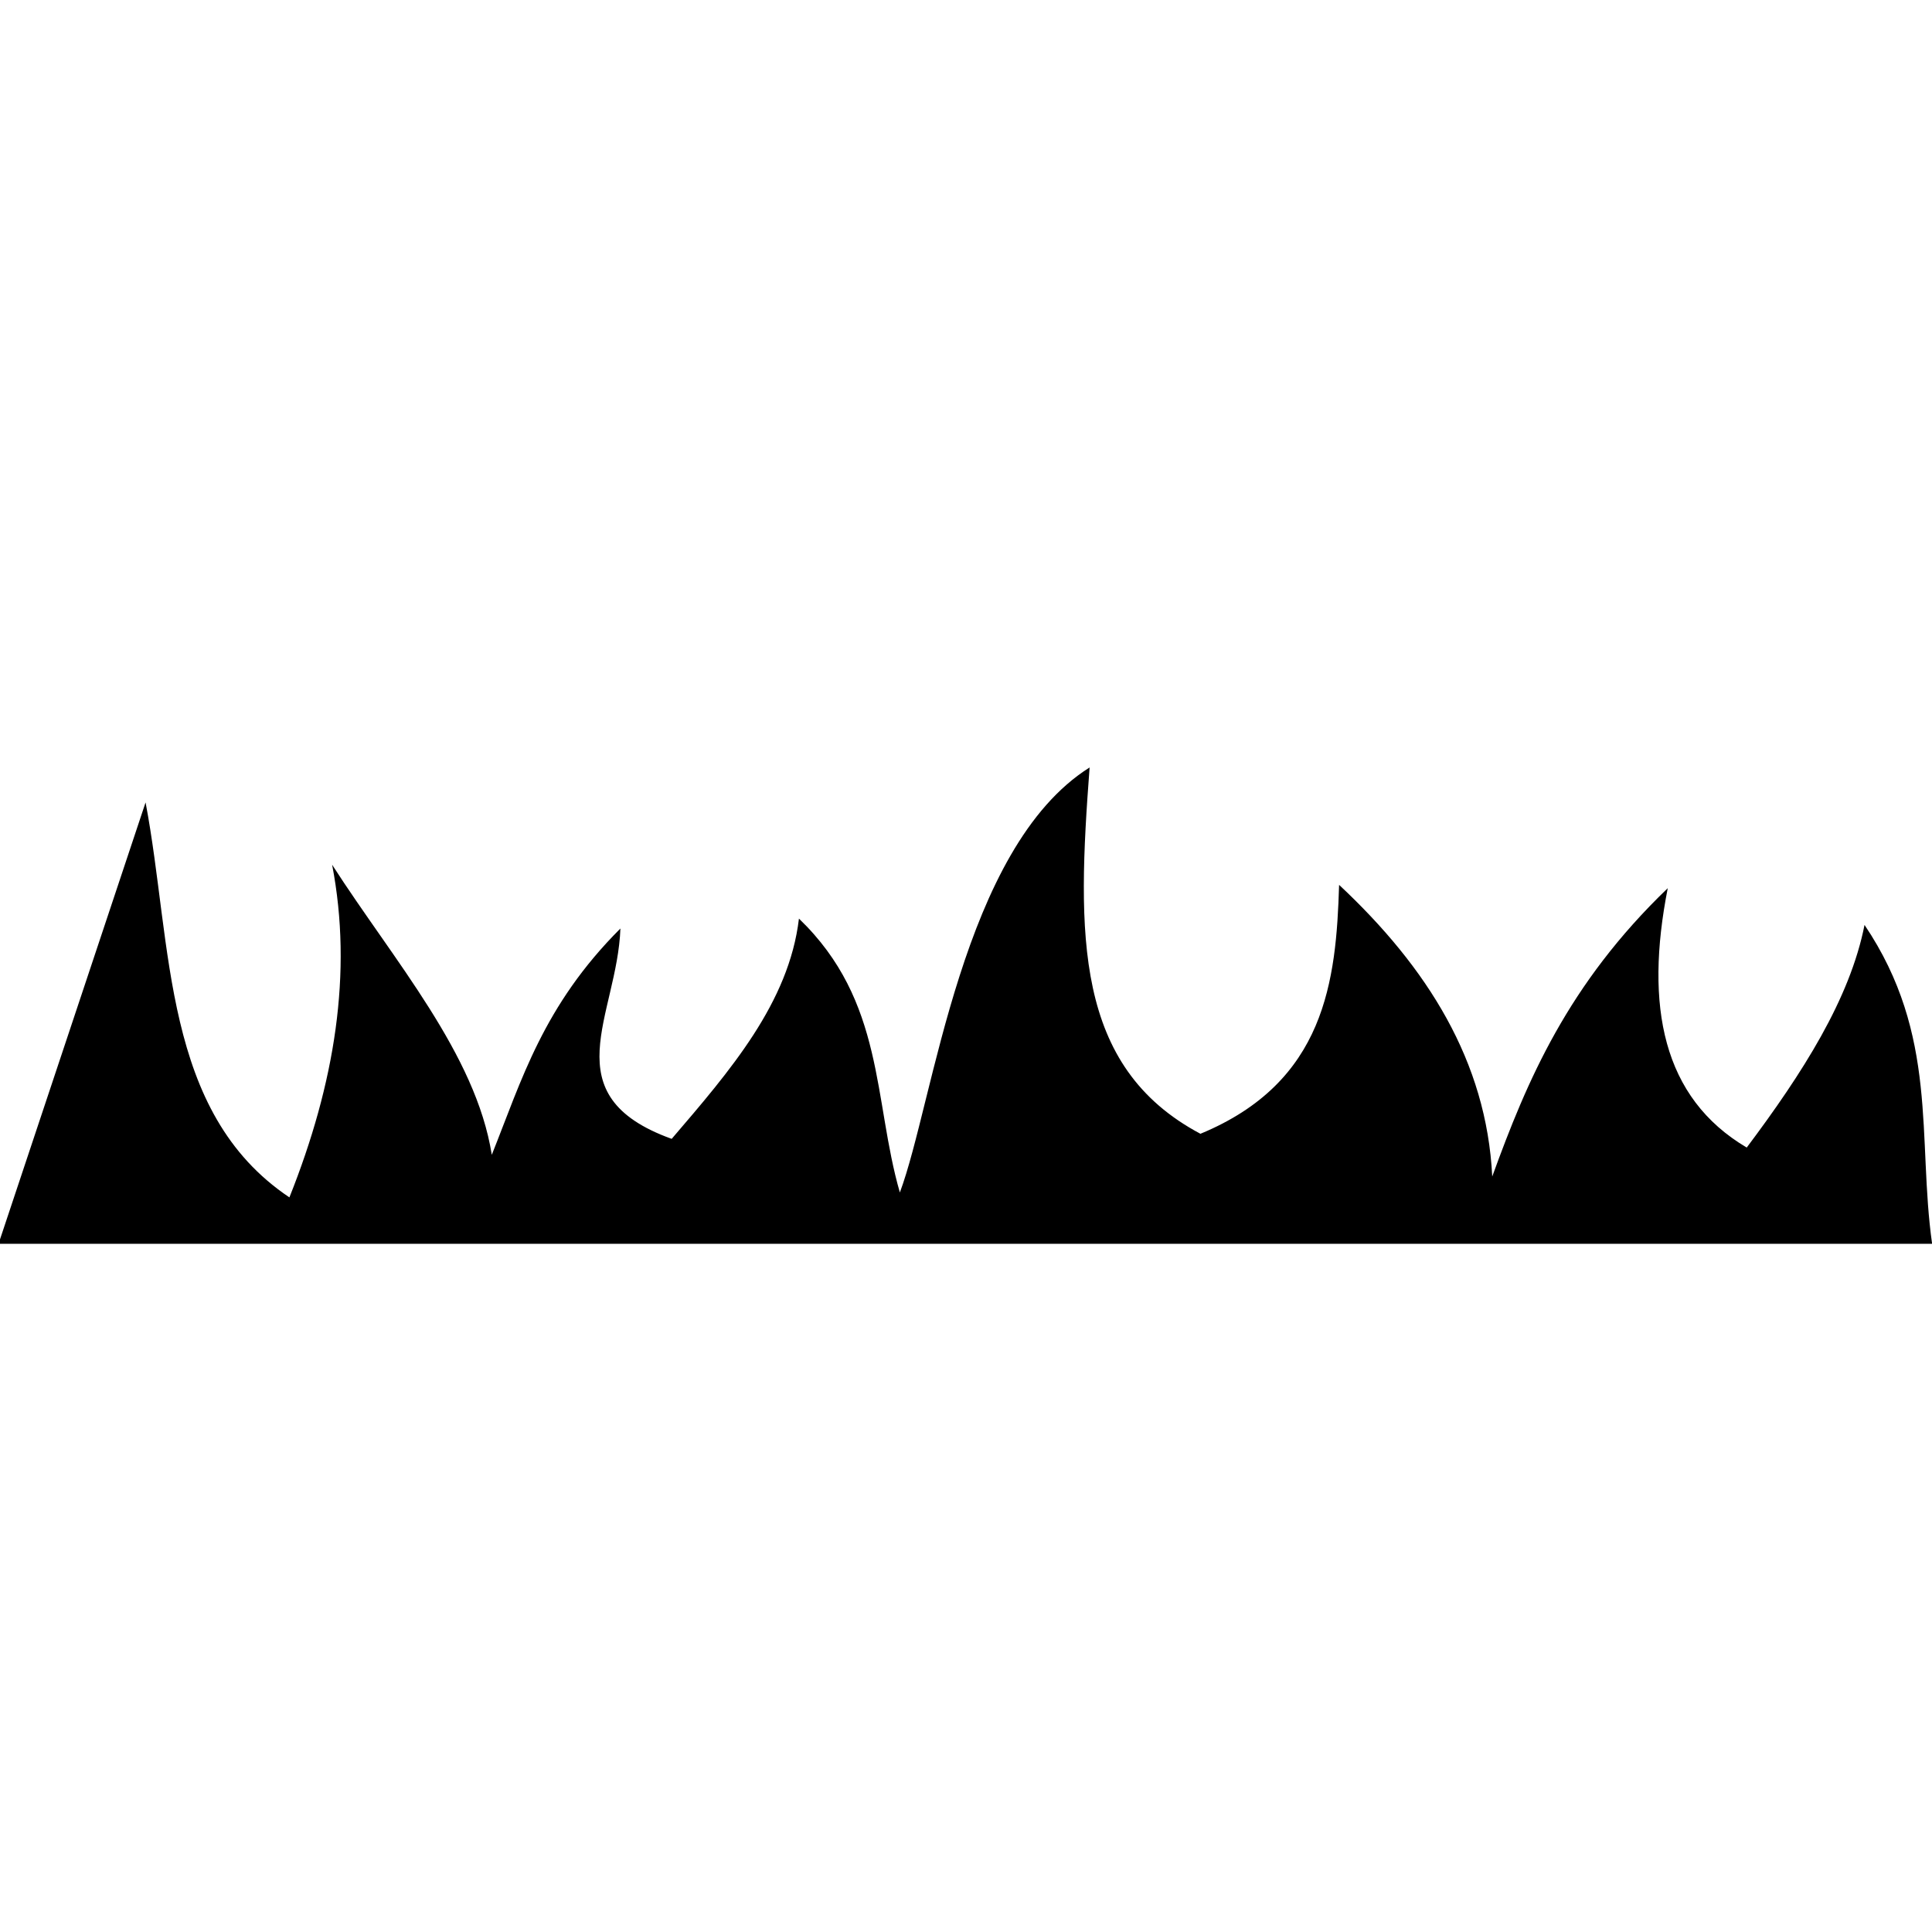 <?xml version="1.0" encoding="UTF-8" standalone="no"?>
<svg
   viewBox="0 0 512 512"
   style="height: 512px; width: 512px;"
   version="1.1"
   id="svg20"
   sodipodi:docname="grassland.svg"
   inkscape:version="1.2 (dc2aedaf03, 2022-05-15)"
   xmlns:inkscape="http://www.inkscape.org/namespaces/inkscape"
   xmlns:sodipodi="http://sodipodi.sourceforge.net/DTD/sodipodi-0.dtd"
   xmlns="http://www.w3.org/2000/svg"
   xmlns:svg="http://www.w3.org/2000/svg">
  <defs
     id="defs24" />
  <sodipodi:namedview
     id="namedview22"
     pagecolor="#ffffff"
     bordercolor="#000000"
     borderopacity="0.25"
     inkscape:showpageshadow="2"
     inkscape:pageopacity="0.0"
     inkscape:pagecheckerboard="0"
     inkscape:deskcolor="#d1d1d1"
     showgrid="false"
     inkscape:zoom="1.9570312"
     inkscape:cx="256.51098"
     inkscape:cy="256.00001"
     inkscape:window-width="3440"
     inkscape:window-height="1377"
     inkscape:window-x="1912"
     inkscape:window-y="-8"
     inkscape:window-maximized="1"
     inkscape:current-layer="svg20" />
  <g
     class=""
     transform="matrix(1.072,0,0,0.354,-19.684,154.737)"
     style="fill:#000000"
     id="g18">
    <path
       d="M 18,494 54.35,163.6 c 6.728,107.62 4.086,231.82 35.556,295.67 11.205,-84.926 15.707,-168.18 10.562,-249.01 15.225,71.69 35.543,141.68 39.468,217.14 7.395,-55.935 12.667,-111.52 31.798,-169.41 -0.76,65.19 -17.16,124.9 12.677,157.47 14.433,-51.01 28.992,-101.9 31.46,-164.88 21.27,61.862 18.342,135.82 24.948,205.02 8.417,-68.06 15.28,-257.84 46.907,-318.17 -3.11,124.98 -3.862,223.94 27.398,274.23 30.897,-38.673 33.566,-114.44 34.28,-186.34 21.812,61.75 36.457,132.1 37.857,218.34 8.626,-71.955 18.667,-143.91 43.39,-215.86 -5.748,88.29 -1.284,156.95 19.525,194.17 13.76,-55.55 25.504,-111.1 29.12,-166.66 18.42,82.78 13,159.59 16.706,238.69 z"
       fill="#fff"
       fill-opacity="1"
       id="path16"
       style="fill:#000000" />
  </g>
</svg>
